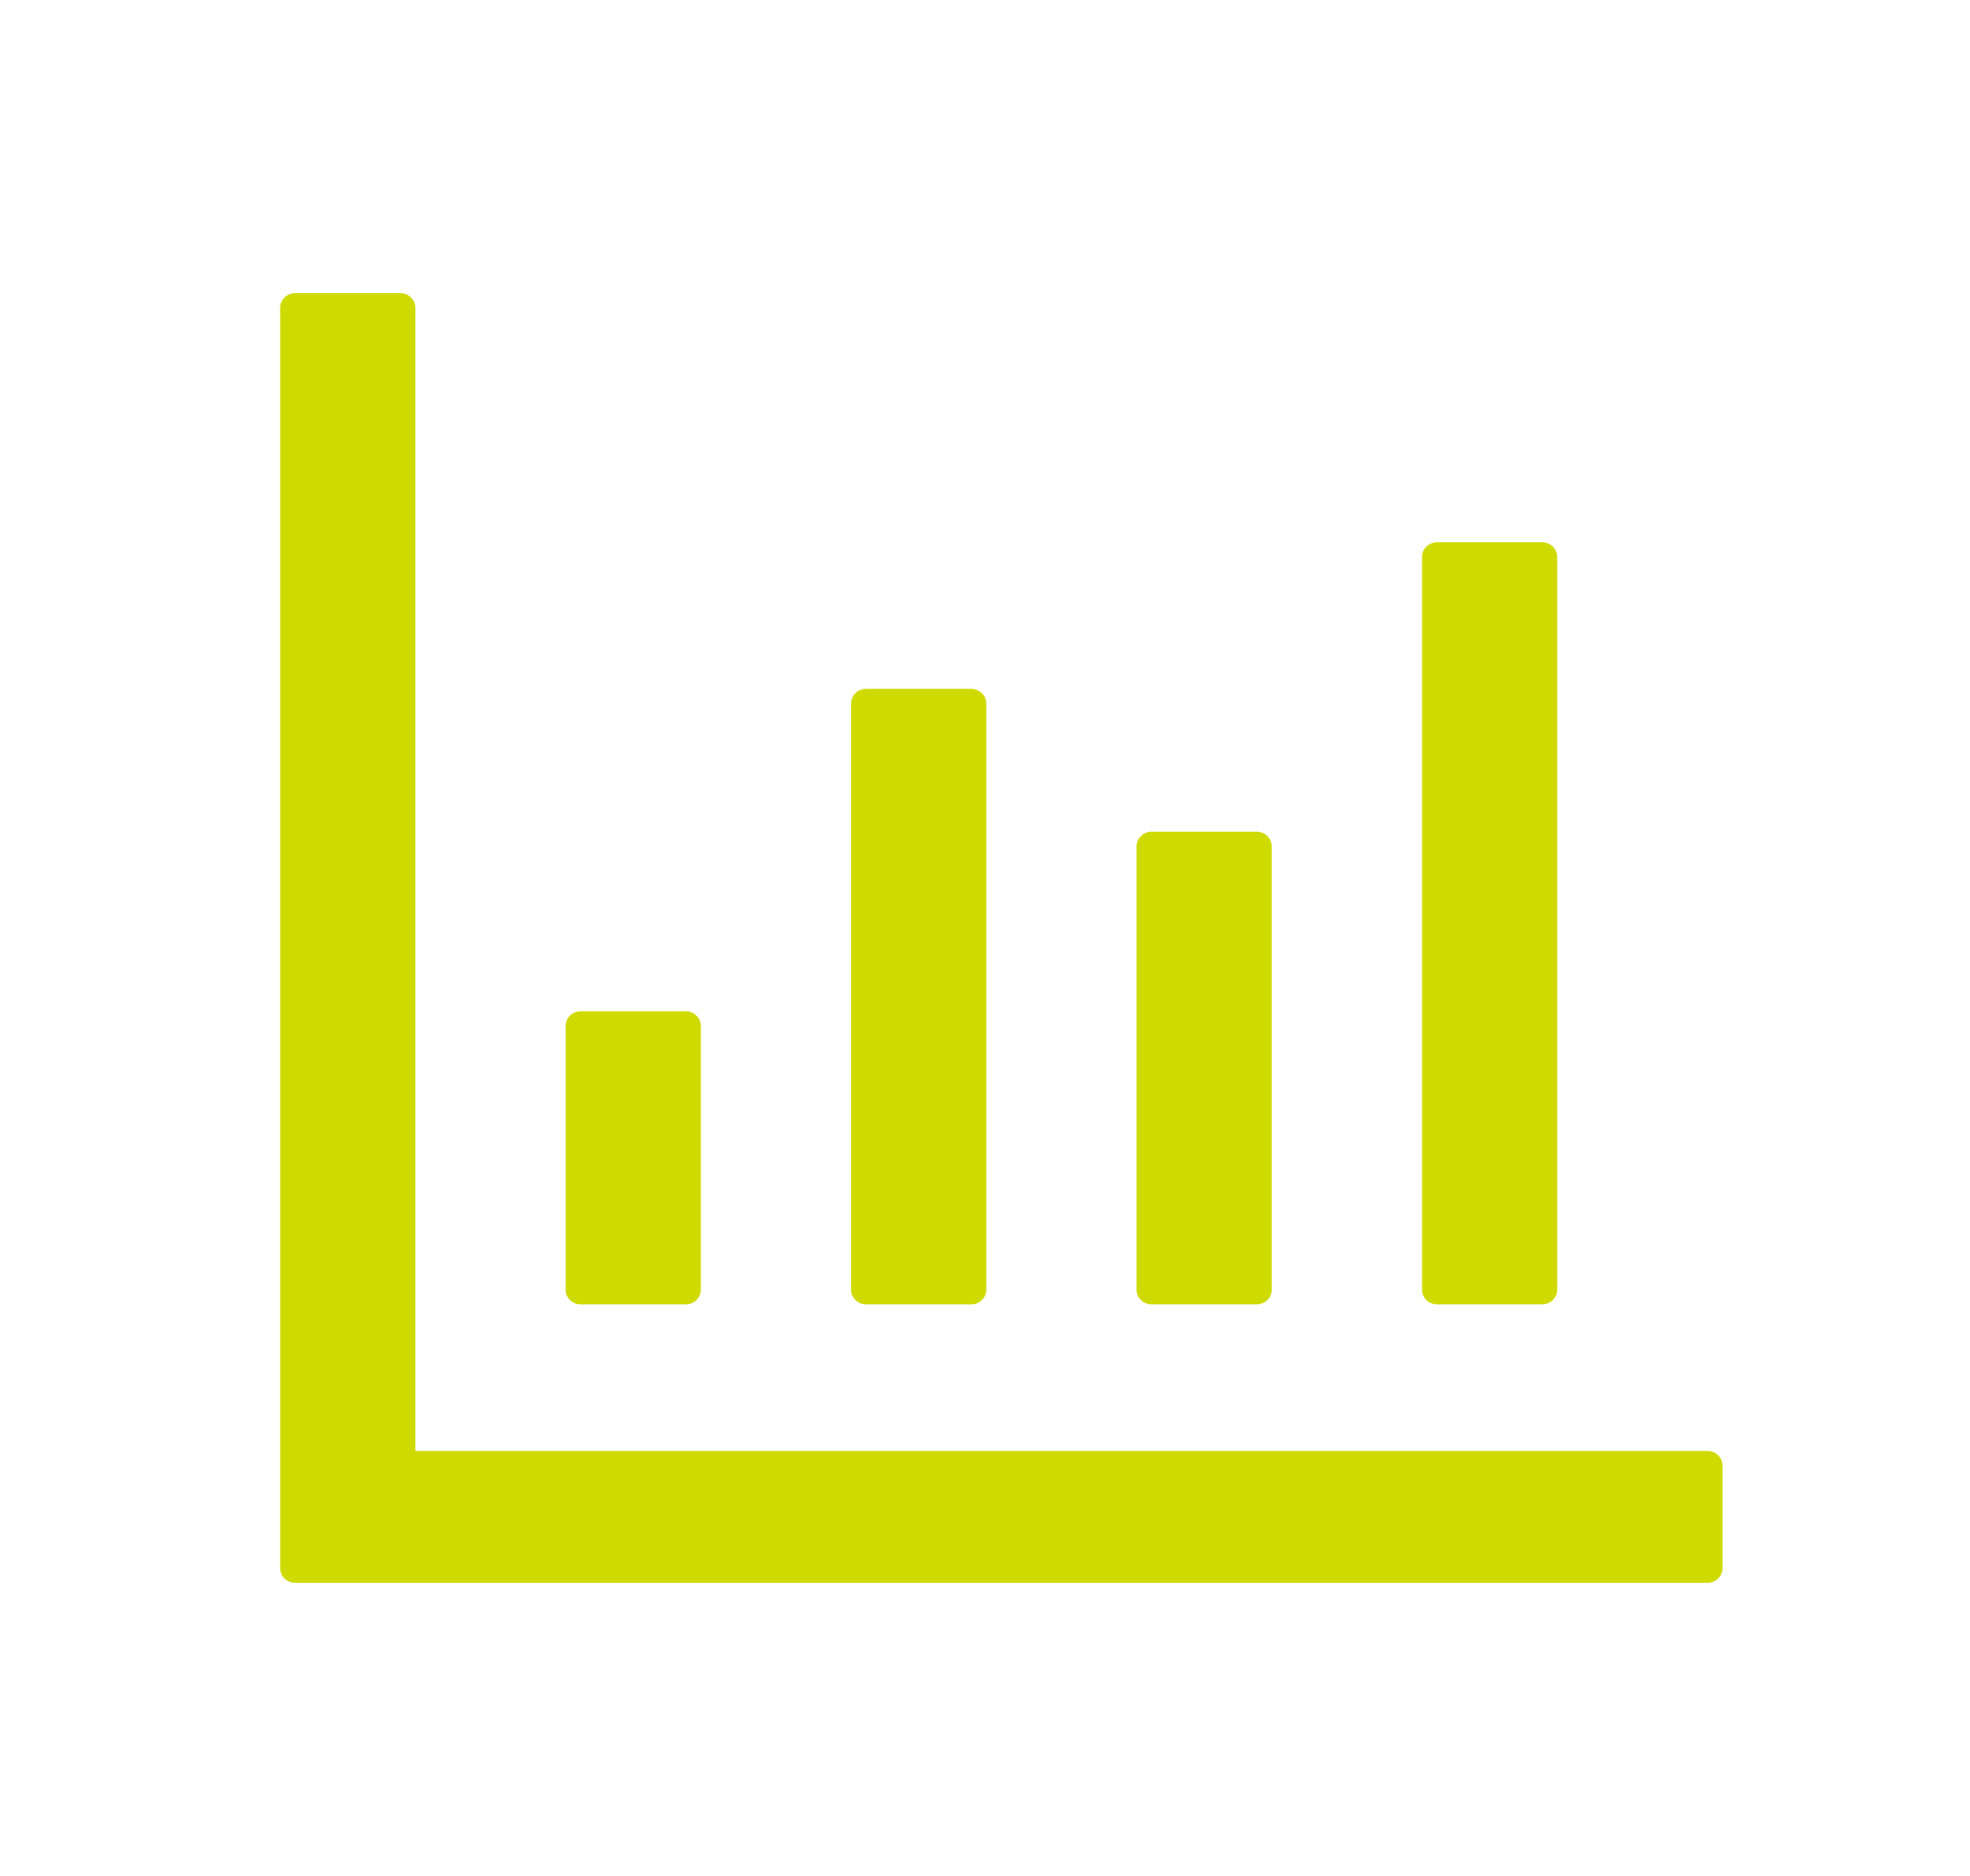 <svg width="42" height="40" viewBox="0 0 42 40" fill="none" xmlns="http://www.w3.org/2000/svg">
<path d="M36.403 30.938H8.856V6.562C8.856 6.391 8.712 6.25 8.535 6.25H6.293C6.117 6.25 5.973 6.391 5.973 6.562V33.438C5.973 33.609 6.117 33.75 6.293 33.75H36.403C36.579 33.75 36.723 33.609 36.723 33.438V31.25C36.723 31.078 36.579 30.938 36.403 30.938ZM12.379 27.812H14.621C14.797 27.812 14.942 27.672 14.942 27.5V21.875C14.942 21.703 14.797 21.562 14.621 21.562H12.379C12.203 21.562 12.059 21.703 12.059 21.875V27.5C12.059 27.672 12.203 27.812 12.379 27.812ZM18.465 27.812H20.707C20.883 27.812 21.028 27.672 21.028 27.5V15C21.028 14.828 20.883 14.688 20.707 14.688H18.465C18.289 14.688 18.145 14.828 18.145 15V27.5C18.145 27.672 18.289 27.812 18.465 27.812ZM24.551 27.812H26.793C26.969 27.812 27.113 27.672 27.113 27.5V18.047C27.113 17.875 26.969 17.734 26.793 17.734H24.551C24.375 17.734 24.231 17.875 24.231 18.047V27.5C24.231 27.672 24.375 27.812 24.551 27.812ZM30.637 27.812H32.879C33.055 27.812 33.2 27.672 33.2 27.5V11.875C33.2 11.703 33.055 11.562 32.879 11.562H30.637C30.461 11.562 30.317 11.703 30.317 11.875V27.5C30.317 27.672 30.461 27.812 30.637 27.812Z" fill="#CFDB00"/>
</svg>
